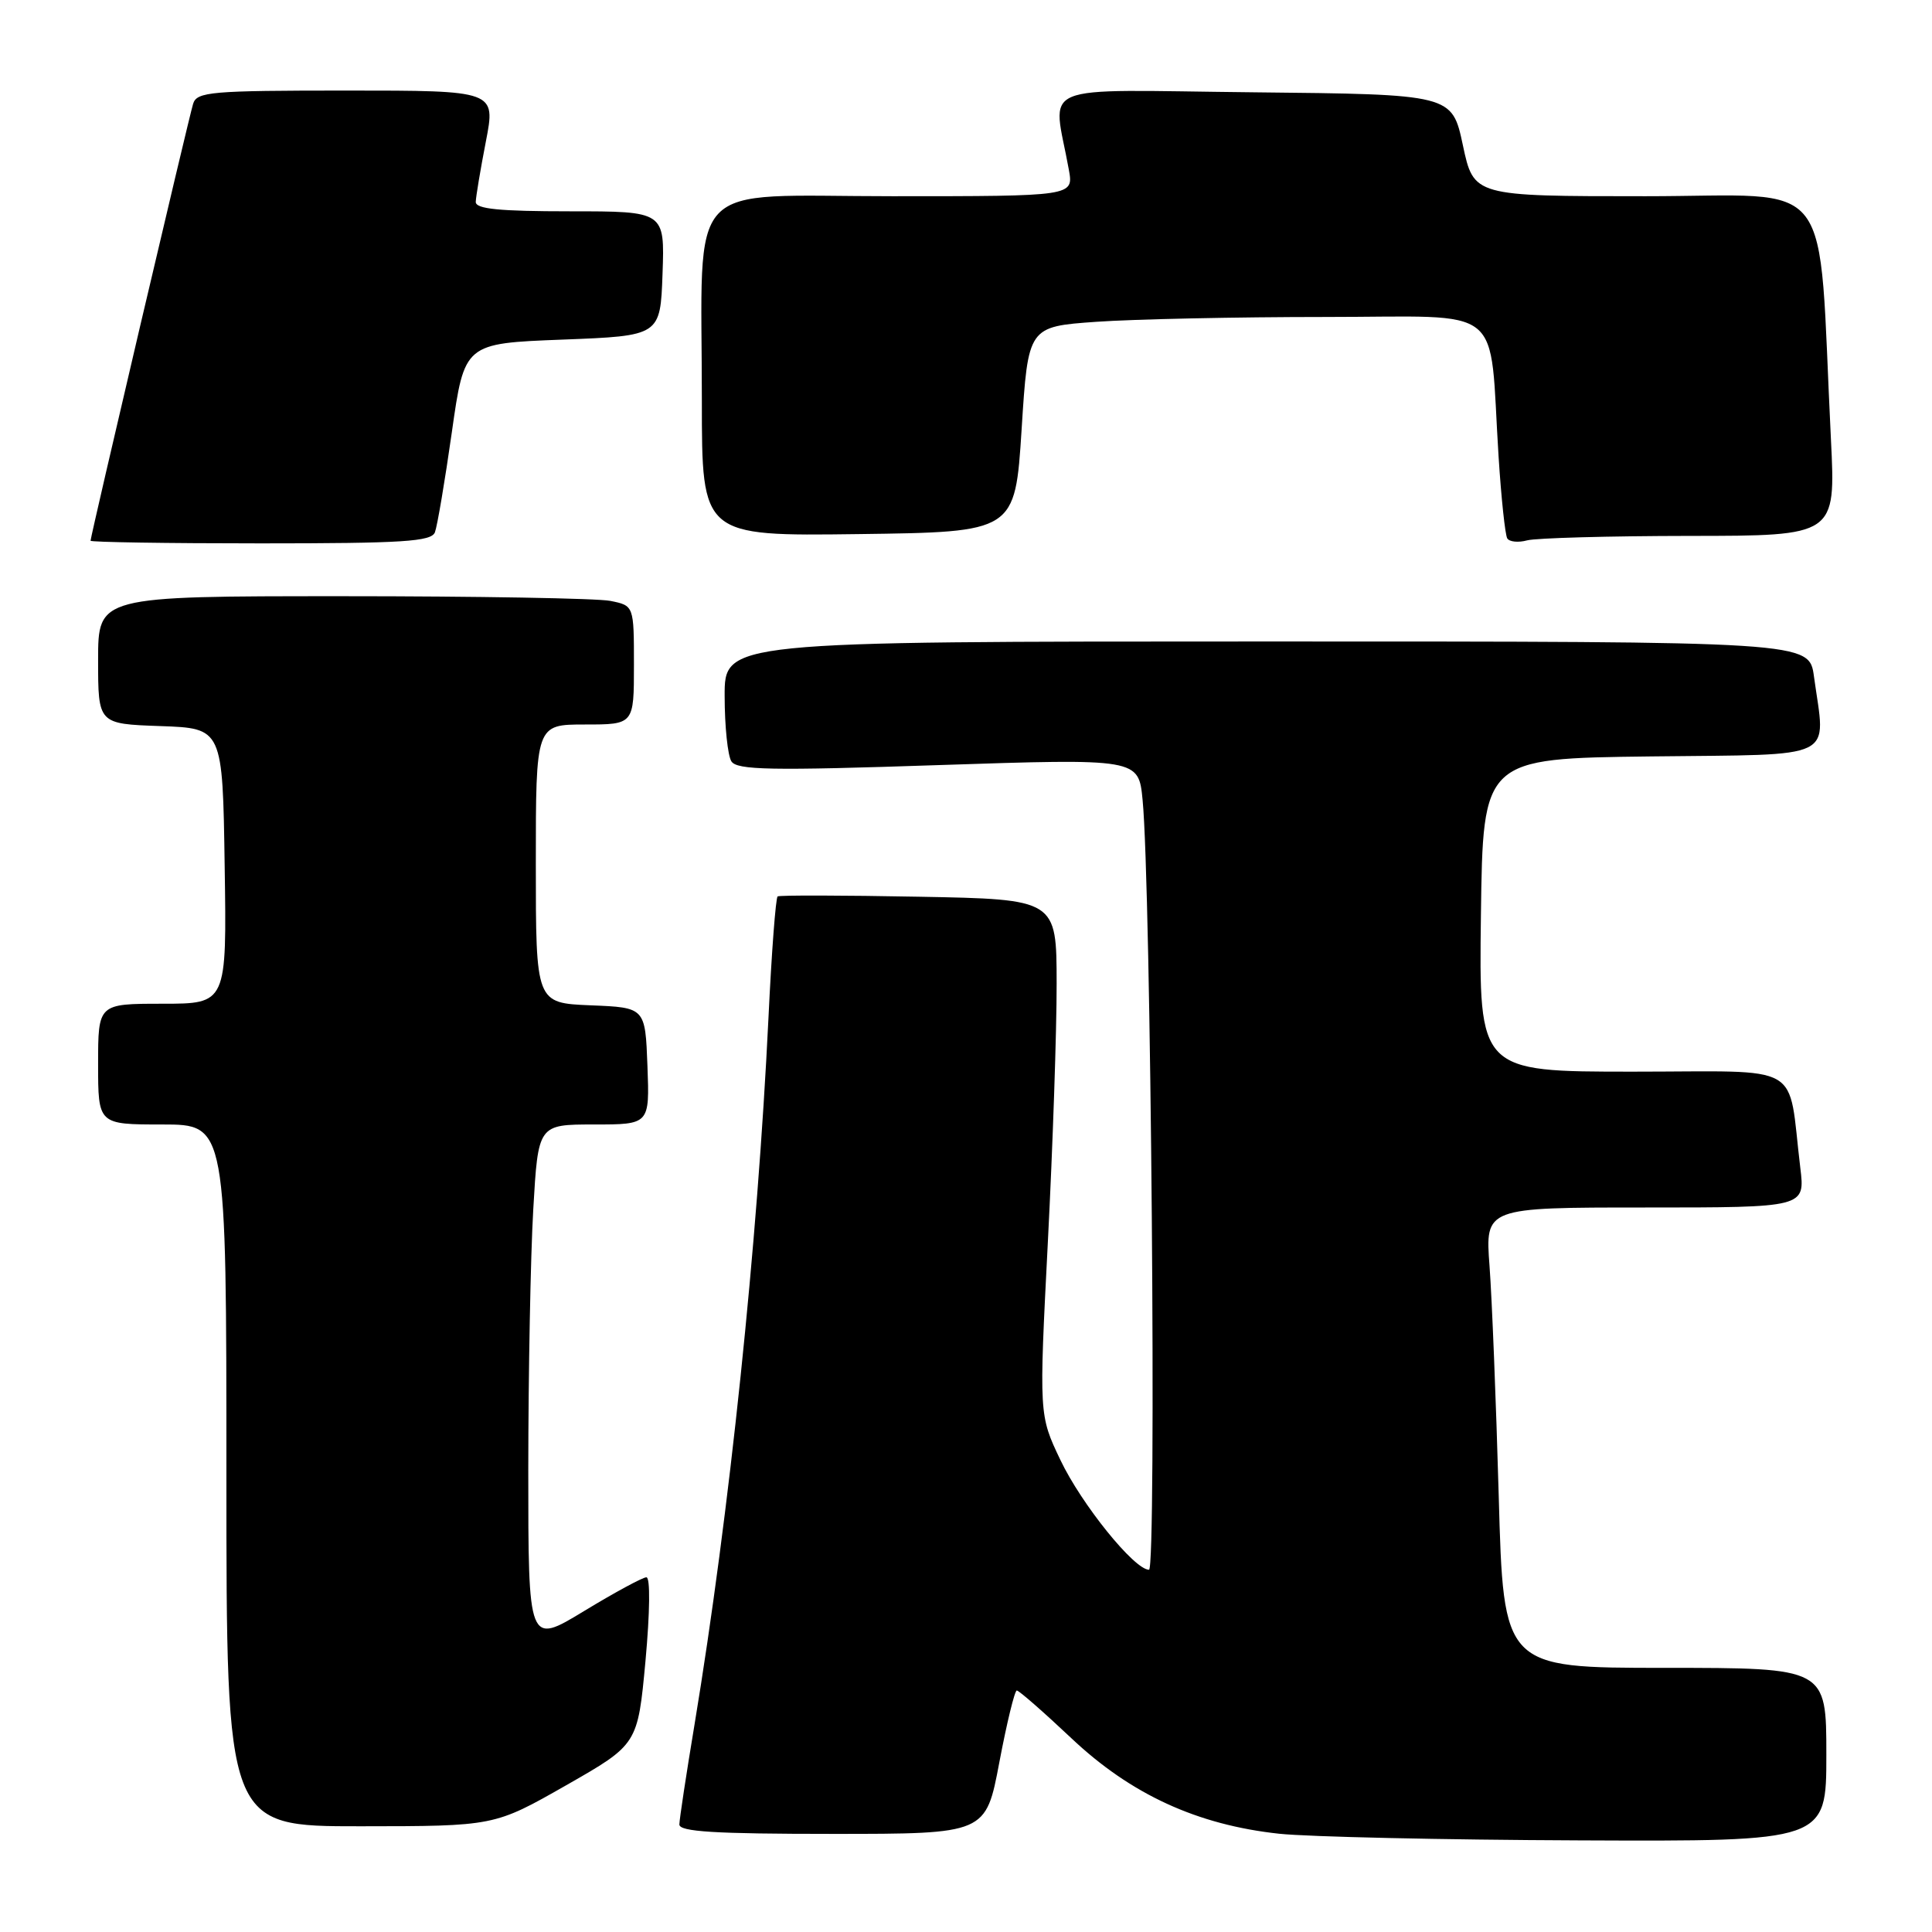<?xml version="1.0" encoding="UTF-8" standalone="no"?>
<!DOCTYPE svg PUBLIC "-//W3C//DTD SVG 1.1//EN" "http://www.w3.org/Graphics/SVG/1.1/DTD/svg11.dtd" >
<svg xmlns="http://www.w3.org/2000/svg" xmlns:xlink="http://www.w3.org/1999/xlink" version="1.1" viewBox="0 0 256 256">
 <g >
 <path fill="currentColor"
d=" M 242.00 232.50 C 242.00 221.00 242.00 221.00 220.61 221.00 C 199.22 221.00 199.22 221.00 198.59 198.25 C 198.24 185.74 197.69 172.01 197.37 167.75 C 196.79 160.00 196.79 160.00 217.99 160.00 C 239.19 160.00 239.19 160.00 238.55 154.75 C 236.83 140.54 239.37 142.00 216.39 142.00 C 195.96 142.00 195.96 142.00 196.23 121.25 C 196.50 100.50 196.50 100.50 218.75 100.23 C 243.85 99.93 241.90 100.88 240.36 89.64 C 239.73 85.00 239.73 85.00 167.86 85.00 C 96.00 85.00 96.00 85.00 96.02 92.25 C 96.02 96.24 96.43 100.12 96.91 100.88 C 97.64 102.04 102.10 102.13 124.33 101.38 C 150.87 100.50 150.87 100.50 151.40 106.00 C 152.51 117.27 153.26 208.00 152.25 208.00 C 150.30 208.00 143.30 199.32 140.51 193.46 C 137.67 187.50 137.67 187.50 138.85 164.50 C 139.50 151.85 140.02 136.47 140.01 130.33 C 140.00 119.16 140.00 119.16 121.75 118.82 C 111.71 118.63 103.29 118.61 103.04 118.78 C 102.79 118.95 102.24 126.15 101.83 134.79 C 100.37 165.01 96.67 200.42 92.03 228.50 C 90.93 235.10 90.03 241.06 90.02 241.75 C 90.00 242.71 94.72 243.00 110.32 243.00 C 130.63 243.00 130.63 243.00 132.42 233.50 C 133.41 228.28 134.45 224.00 134.73 224.00 C 135.02 224.00 138.28 226.85 141.97 230.33 C 149.85 237.77 158.65 241.81 169.50 242.98 C 173.35 243.39 191.24 243.79 209.25 243.86 C 242.00 244.00 242.00 244.00 242.00 232.50 Z  M 75.00 236.57 C 84.50 231.15 84.50 231.15 85.53 220.08 C 86.12 213.62 86.18 209.00 85.65 209.00 C 85.16 209.00 81.43 211.02 77.38 213.48 C 70.00 217.96 70.00 217.96 70.00 194.73 C 70.01 181.95 70.30 166.44 70.66 160.25 C 71.31 149.00 71.31 149.00 78.69 149.00 C 86.08 149.00 86.08 149.00 85.79 141.25 C 85.50 133.50 85.50 133.50 78.25 133.21 C 71.00 132.91 71.00 132.91 71.00 114.46 C 71.00 96.00 71.00 96.00 77.50 96.00 C 84.00 96.00 84.00 96.00 84.00 88.12 C 84.00 80.25 84.00 80.25 80.87 79.62 C 79.16 79.28 63.18 79.00 45.37 79.00 C 13.00 79.00 13.00 79.00 13.00 87.46 C 13.00 95.92 13.00 95.92 21.25 96.21 C 29.50 96.50 29.50 96.50 29.77 114.75 C 30.05 133.00 30.05 133.00 21.52 133.00 C 13.00 133.00 13.00 133.00 13.00 141.00 C 13.00 149.00 13.00 149.00 21.50 149.00 C 30.00 149.00 30.00 149.00 30.00 195.50 C 30.00 242.00 30.00 242.00 47.75 241.99 C 65.50 241.98 65.50 241.98 75.00 236.57 Z  M 57.63 70.53 C 57.94 69.72 58.95 63.76 59.87 57.28 C 61.54 45.50 61.54 45.50 74.52 45.00 C 87.50 44.50 87.50 44.50 87.79 36.25 C 88.08 28.00 88.08 28.00 75.54 28.00 C 66.16 28.00 63.01 27.69 63.04 26.75 C 63.06 26.06 63.66 22.46 64.38 18.75 C 65.69 12.00 65.69 12.00 45.91 12.00 C 27.95 12.00 26.08 12.16 25.59 13.75 C 25.01 15.61 12.00 71.04 12.00 71.65 C 12.00 71.84 22.14 72.00 34.53 72.00 C 53.44 72.00 57.15 71.76 57.63 70.53 Z  M 223.87 71.01 C 243.24 71.00 243.24 71.00 242.61 58.25 C 240.83 22.39 243.58 26.00 218.03 26.00 C 195.28 26.00 195.28 26.00 193.84 19.25 C 192.40 12.50 192.40 12.50 166.07 12.23 C 136.63 11.93 139.51 10.72 141.63 22.50 C 142.26 26.00 142.26 26.00 118.27 26.00 C 90.36 26.00 93.00 23.16 93.00 53.16 C 93.00 71.04 93.00 71.04 113.75 70.77 C 134.50 70.50 134.50 70.50 135.37 56.89 C 136.23 43.28 136.23 43.28 145.27 42.64 C 150.24 42.29 163.89 42.00 175.59 42.00 C 199.86 42.00 197.26 39.91 198.57 60.50 C 198.92 66.00 199.44 70.88 199.72 71.34 C 200.00 71.80 201.19 71.92 202.36 71.60 C 203.54 71.29 213.22 71.02 223.87 71.01 Z "/>
</g>
</svg>